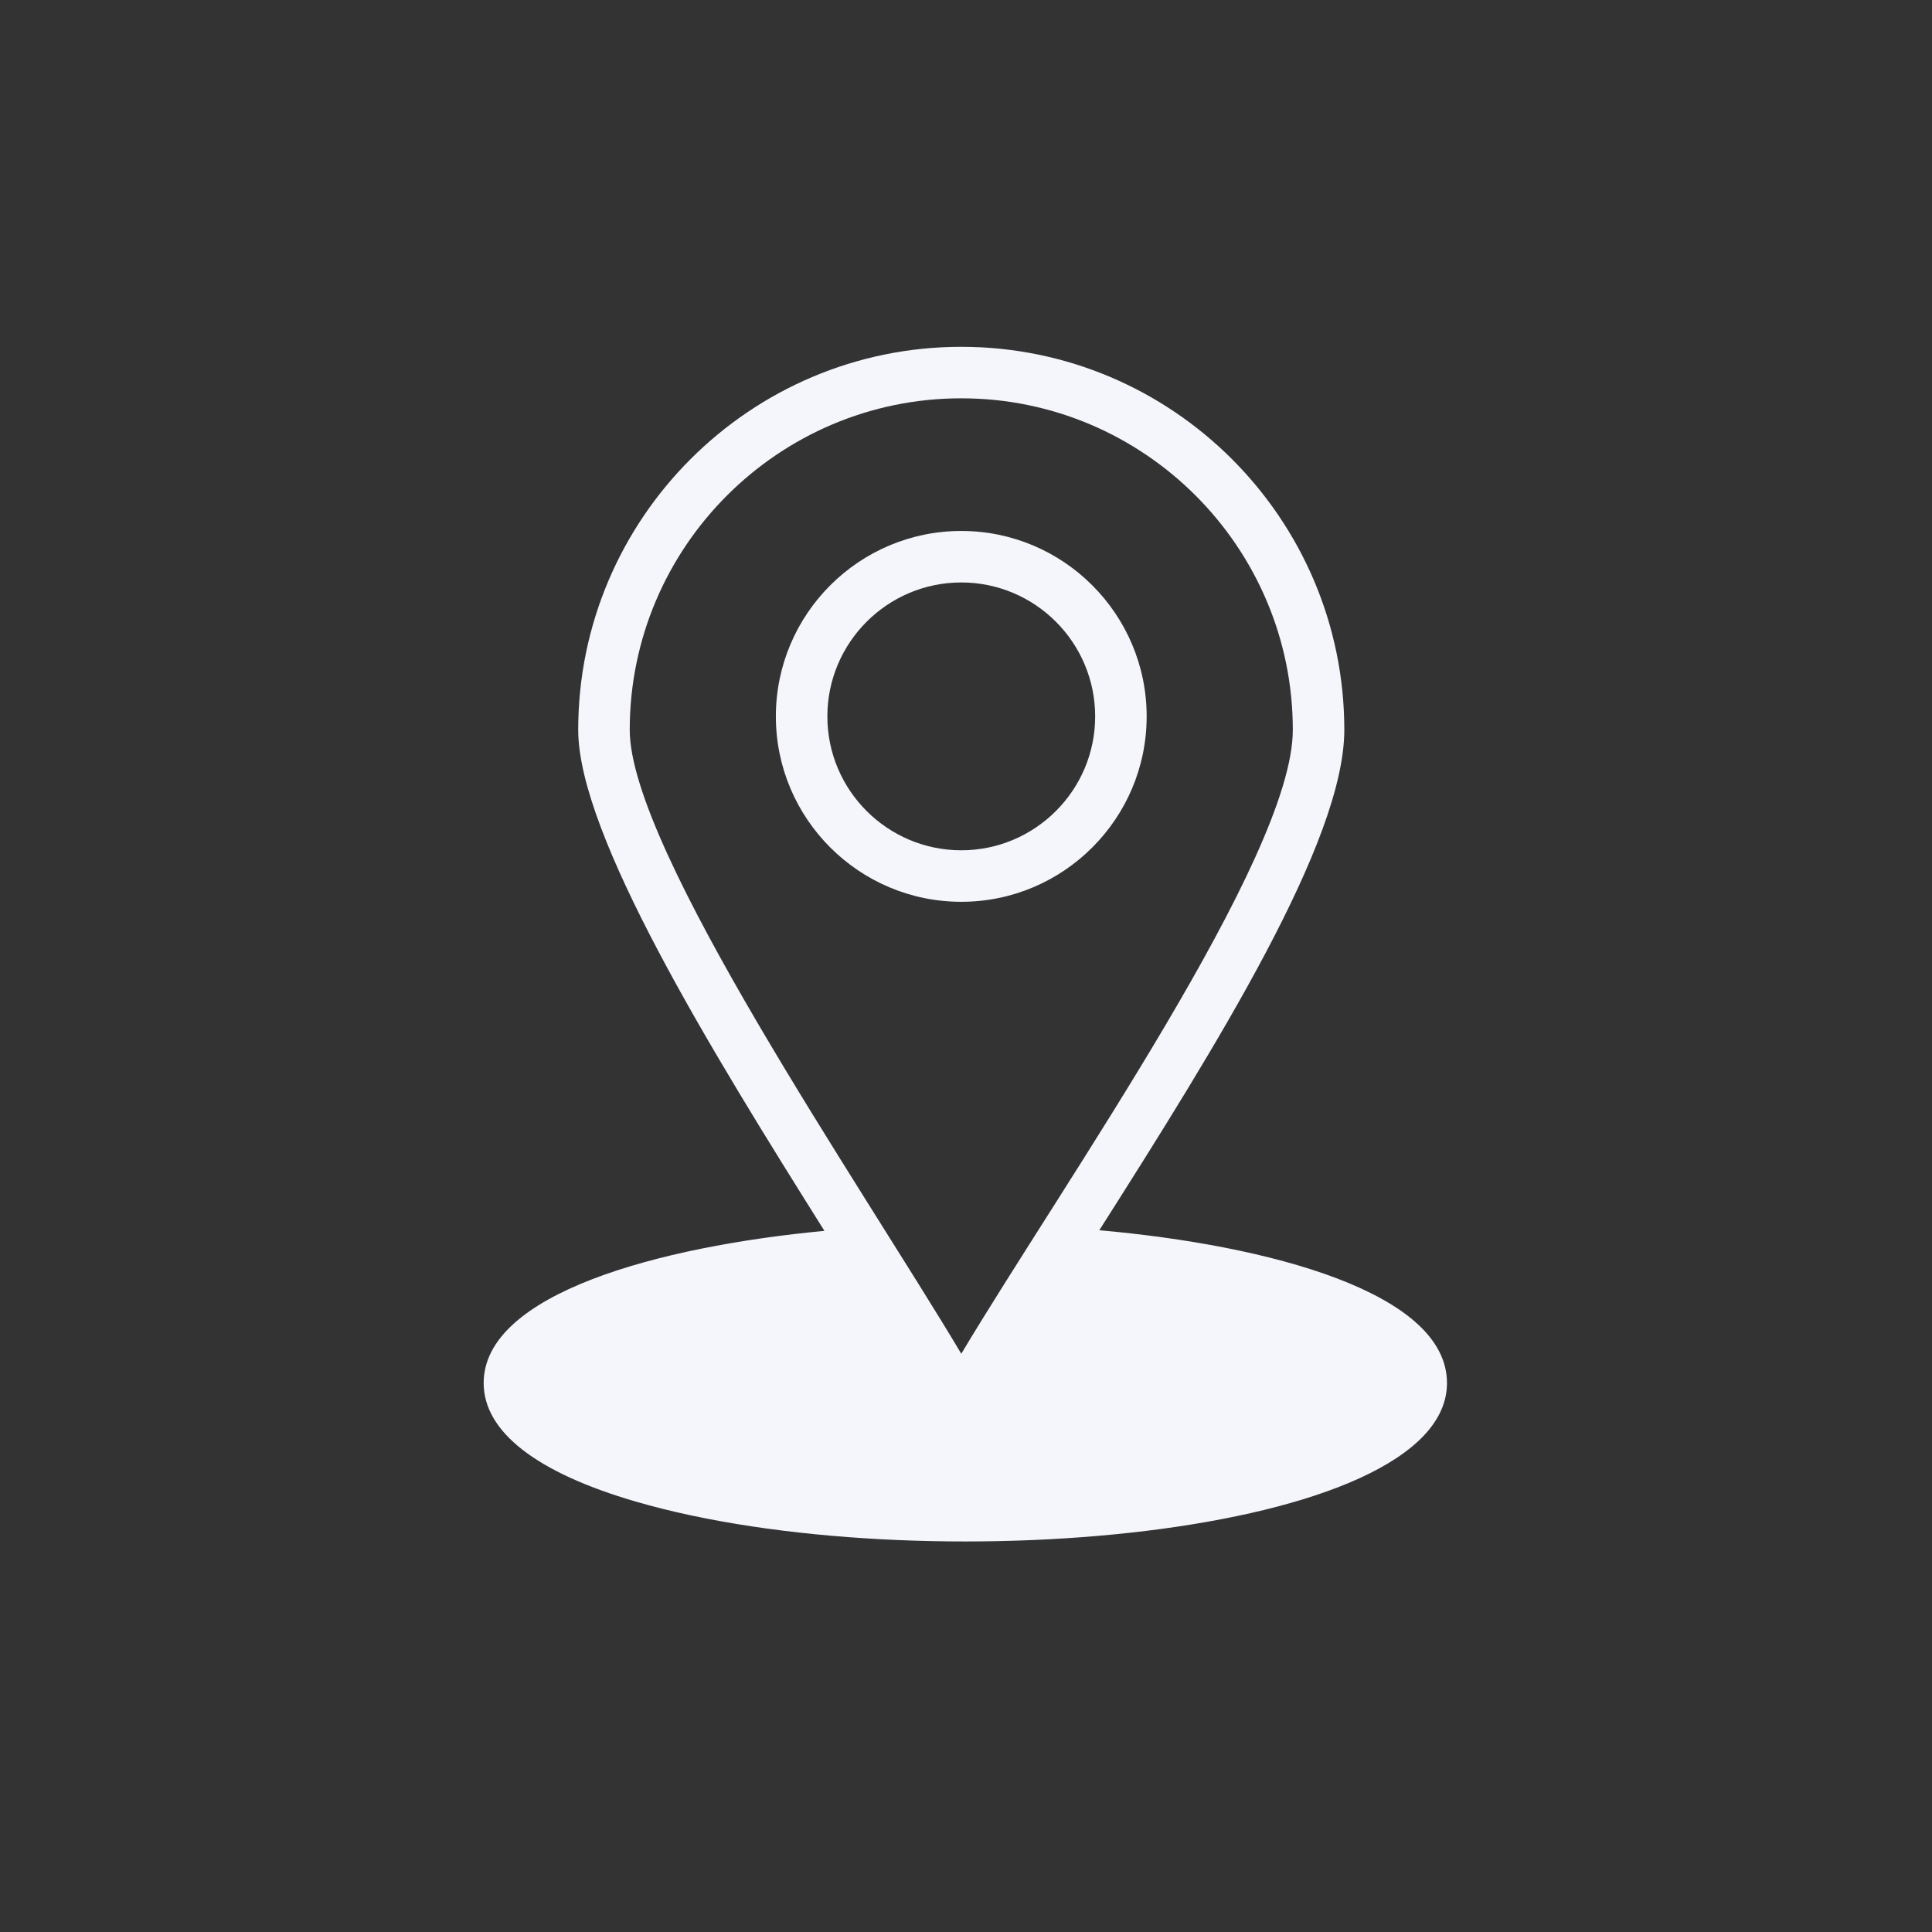 <svg xmlns="http://www.w3.org/2000/svg" xmlns:xlink="http://www.w3.org/1999/xlink" width="500" zoomAndPan="magnify" viewBox="0 0 375 375" height="500" preserveAspectRatio="xMidYMid meet" version="1.2"><rect x="0" y="0" width="375" height="375" fill="#333333" stroke="none"/><defs><clipPath id="0c01c651de"><path d="M 93.773 67.336 L 281 67.336 L 281 300 L 93.773 300 Z M 93.773 67.336 "/></clipPath></defs><g id="2e2fbe36c6"><g clip-rule="nonzero" clip-path="url(#0c01c651de)"><path style=" stroke:none;fill-rule:nonzero;fill:#f4f6fc;fill-opacity:1;" d="M 213.375 238.789 C 236.098 203.016 260.93 163.305 260.93 141.672 C 260.93 100.672 227.578 67.316 186.586 67.316 C 145.586 67.316 112.23 100.672 112.23 141.672 C 112.23 162.055 138.047 203.93 160.02 238.91 C 127.84 241.949 93.879 251.121 93.879 268.445 C 93.879 277.875 104.086 285.836 123.402 291.457 C 177.867 307.32 280.859 298.398 280.859 268.445 C 280.859 250.84 246.199 241.699 213.375 238.789 Z M 186.586 262.762 C 167.113 230.07 122.23 164.883 122.23 141.672 C 122.23 106.184 151.098 77.312 186.586 77.312 C 222.066 77.312 250.934 106.184 250.934 141.672 C 250.934 166.406 206.27 229.785 186.586 262.762 Z M 186.586 262.762 "/></g><path style=" stroke:none;fill-rule:nonzero;fill:#f4f6fc;fill-opacity:1;" d="M 186.586 103.059 C 166.738 103.059 150.594 119.207 150.594 139.055 C 150.594 158.898 166.738 175.039 186.586 175.039 C 206.426 175.039 222.566 158.898 222.566 139.055 C 222.566 119.207 206.426 103.059 186.586 103.059 Z M 186.586 165.039 C 172.254 165.039 160.59 153.383 160.59 139.055 C 160.59 124.719 172.254 113.055 186.586 113.055 C 200.914 113.055 212.57 124.719 212.57 139.055 C 212.57 153.383 200.914 165.039 186.586 165.039 Z M 186.586 165.039 "/></g></svg>